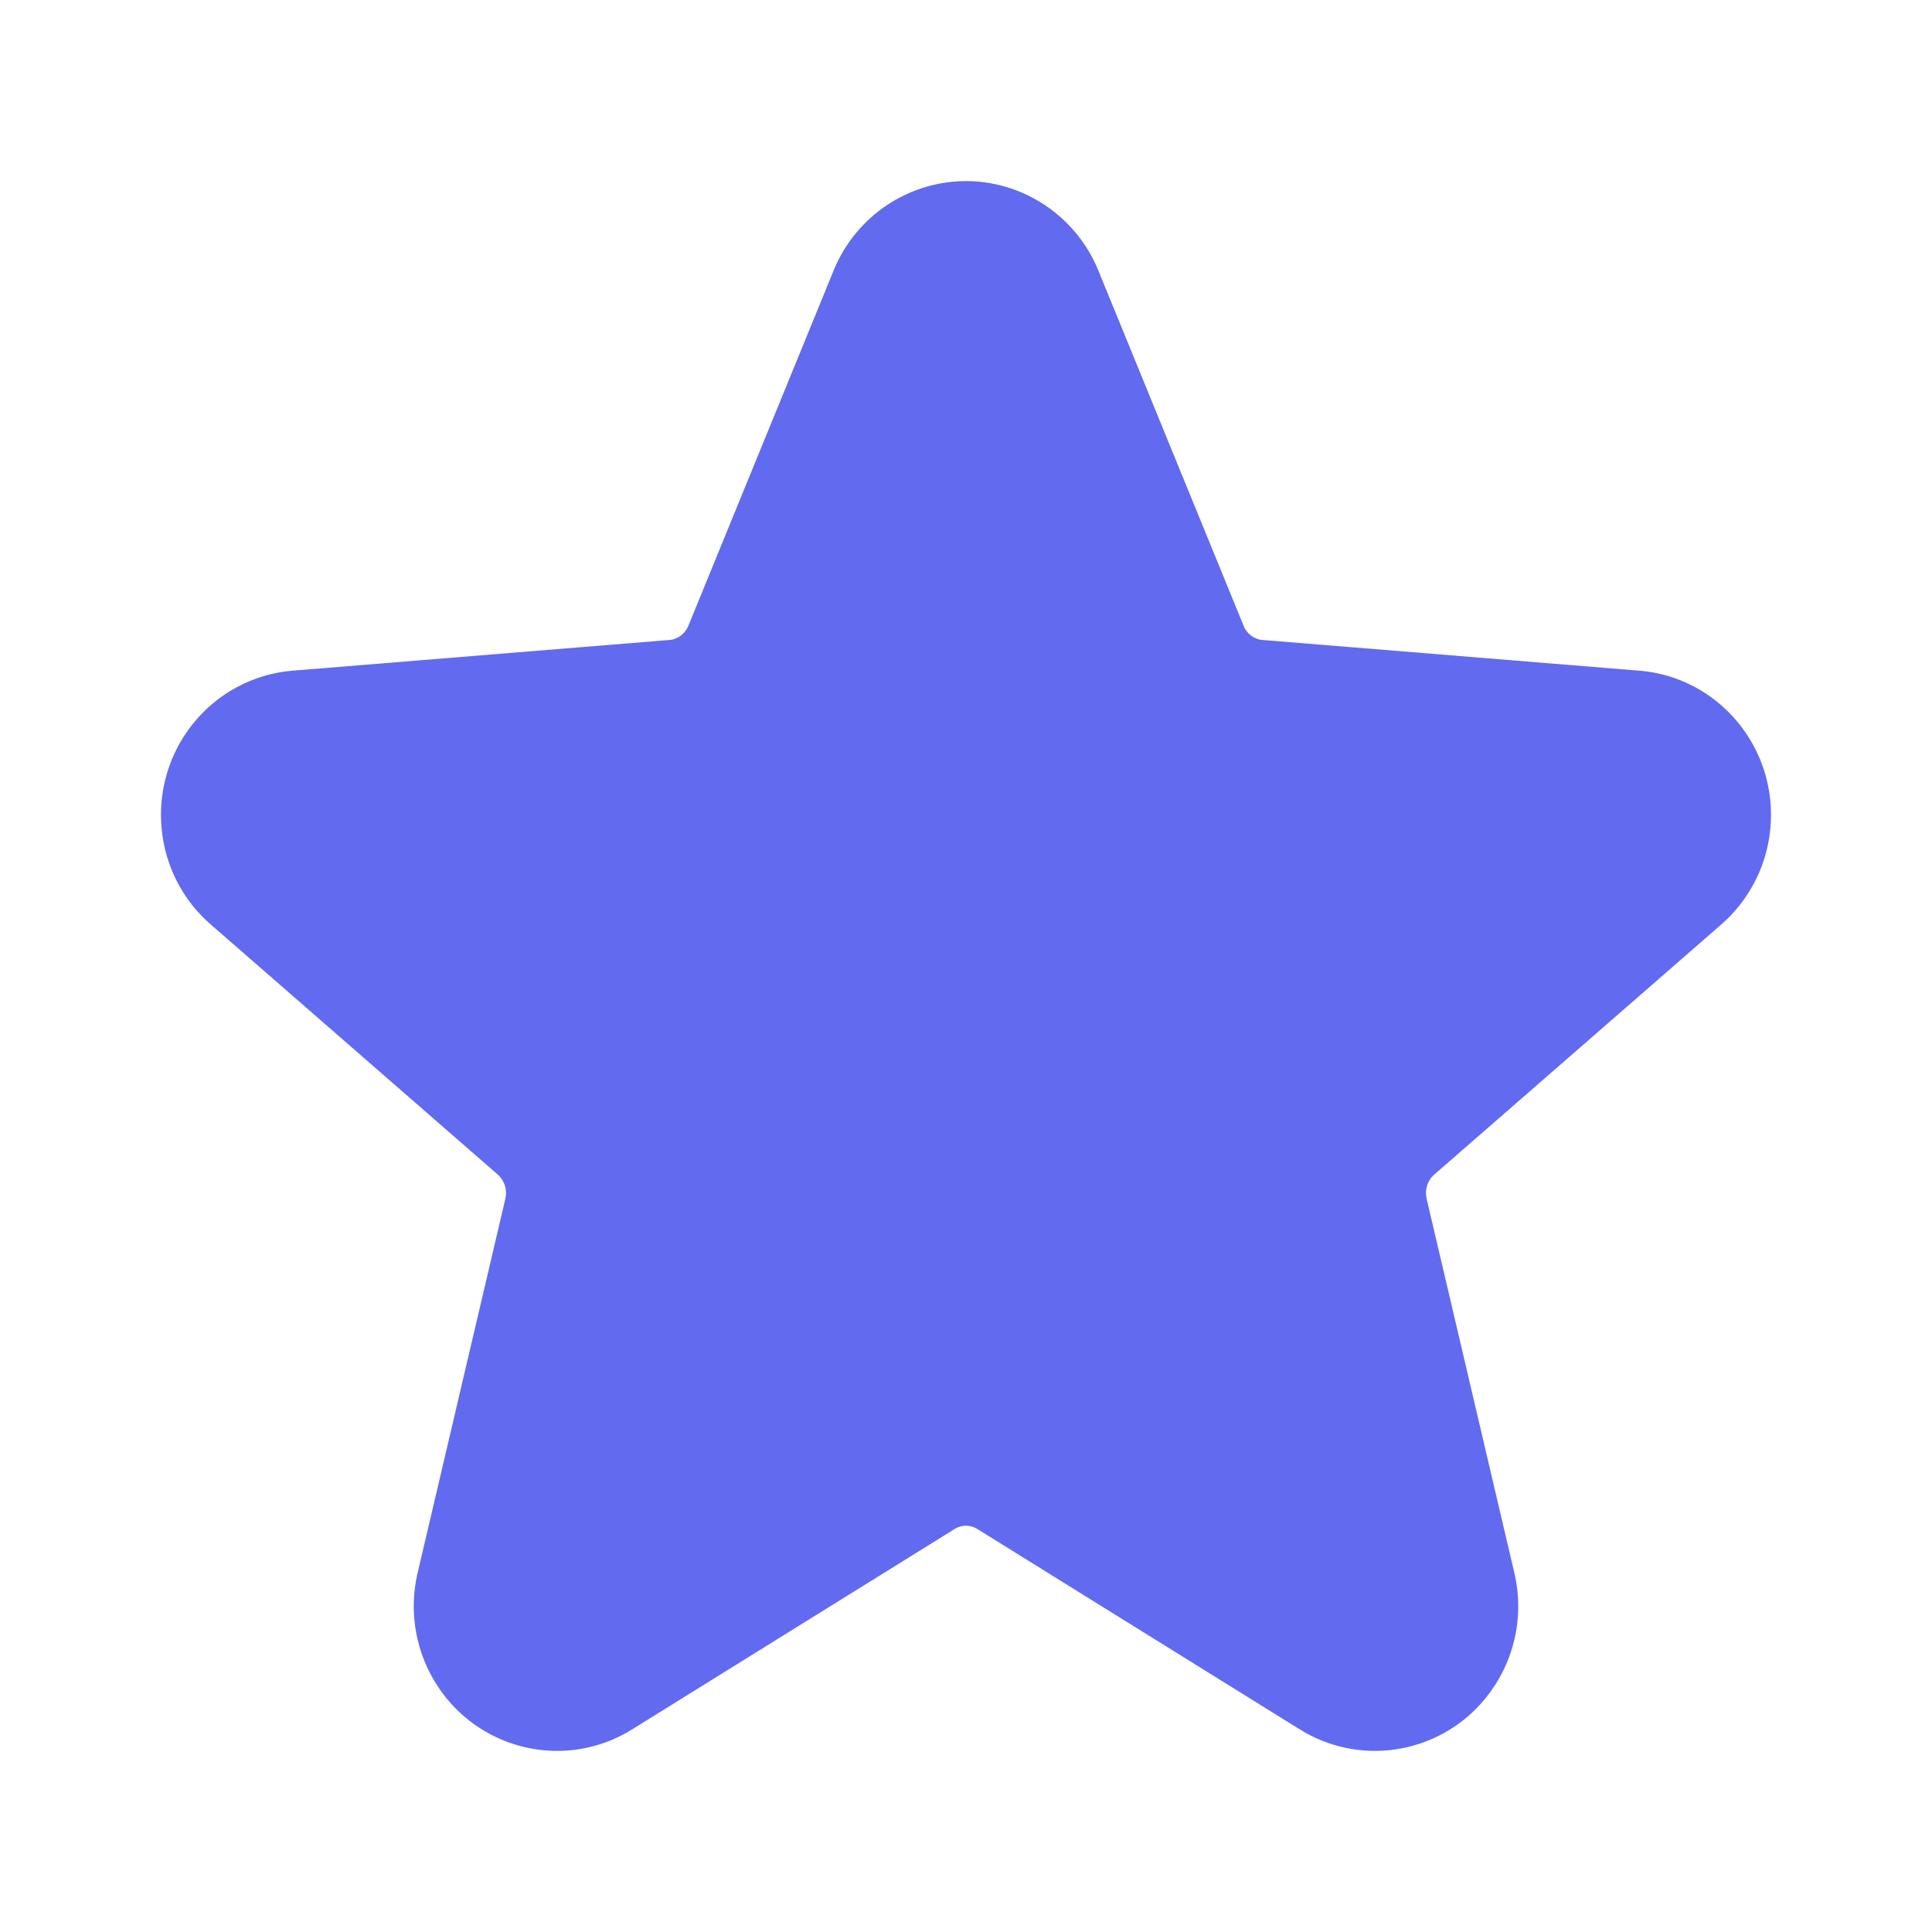 <svg t="1687751030967" class="icon" viewBox="0 0 1024 1024" version="1.1" xmlns="http://www.w3.org/2000/svg" p-id="3393" width="32" height="32"><path d="M335.008 916.629c-35.915 22.315-82.88 10.773-104.693-25.557a77.333 77.333 0 0 1-8.96-57.429l46.485-198.24a13.141 13.141 0 0 0-4.021-12.864l-152.16-132.587c-31.605-27.52-35.253-75.648-8.235-107.733a75.68 75.68 0 0 1 51.733-26.752L354.848 339.2c4.352-0.363 8.245-3.232 10.027-7.595l76.939-188.171c16.032-39.2 60.619-57.92 99.52-41.461a76.309 76.309 0 0 1 40.832 41.461l76.939 188.16c1.781 4.373 5.675 7.253 10.027 7.605l199.712 16.277c41.877 3.413 72.885 40.459 69.568 82.517a76.939 76.939 0 0 1-26.08 51.979l-152.16 132.587c-3.541 3.083-5.141 8.075-4.021 12.853l46.485 198.24c9.621 41.013-15.36 82.336-56.139 92.224a75.285 75.285 0 0 1-57.525-9.237l-170.976-106.24a11.296 11.296 0 0 0-12.011 0l-170.987 106.24z" fill="#626aef" p-id="3394"></path></svg>